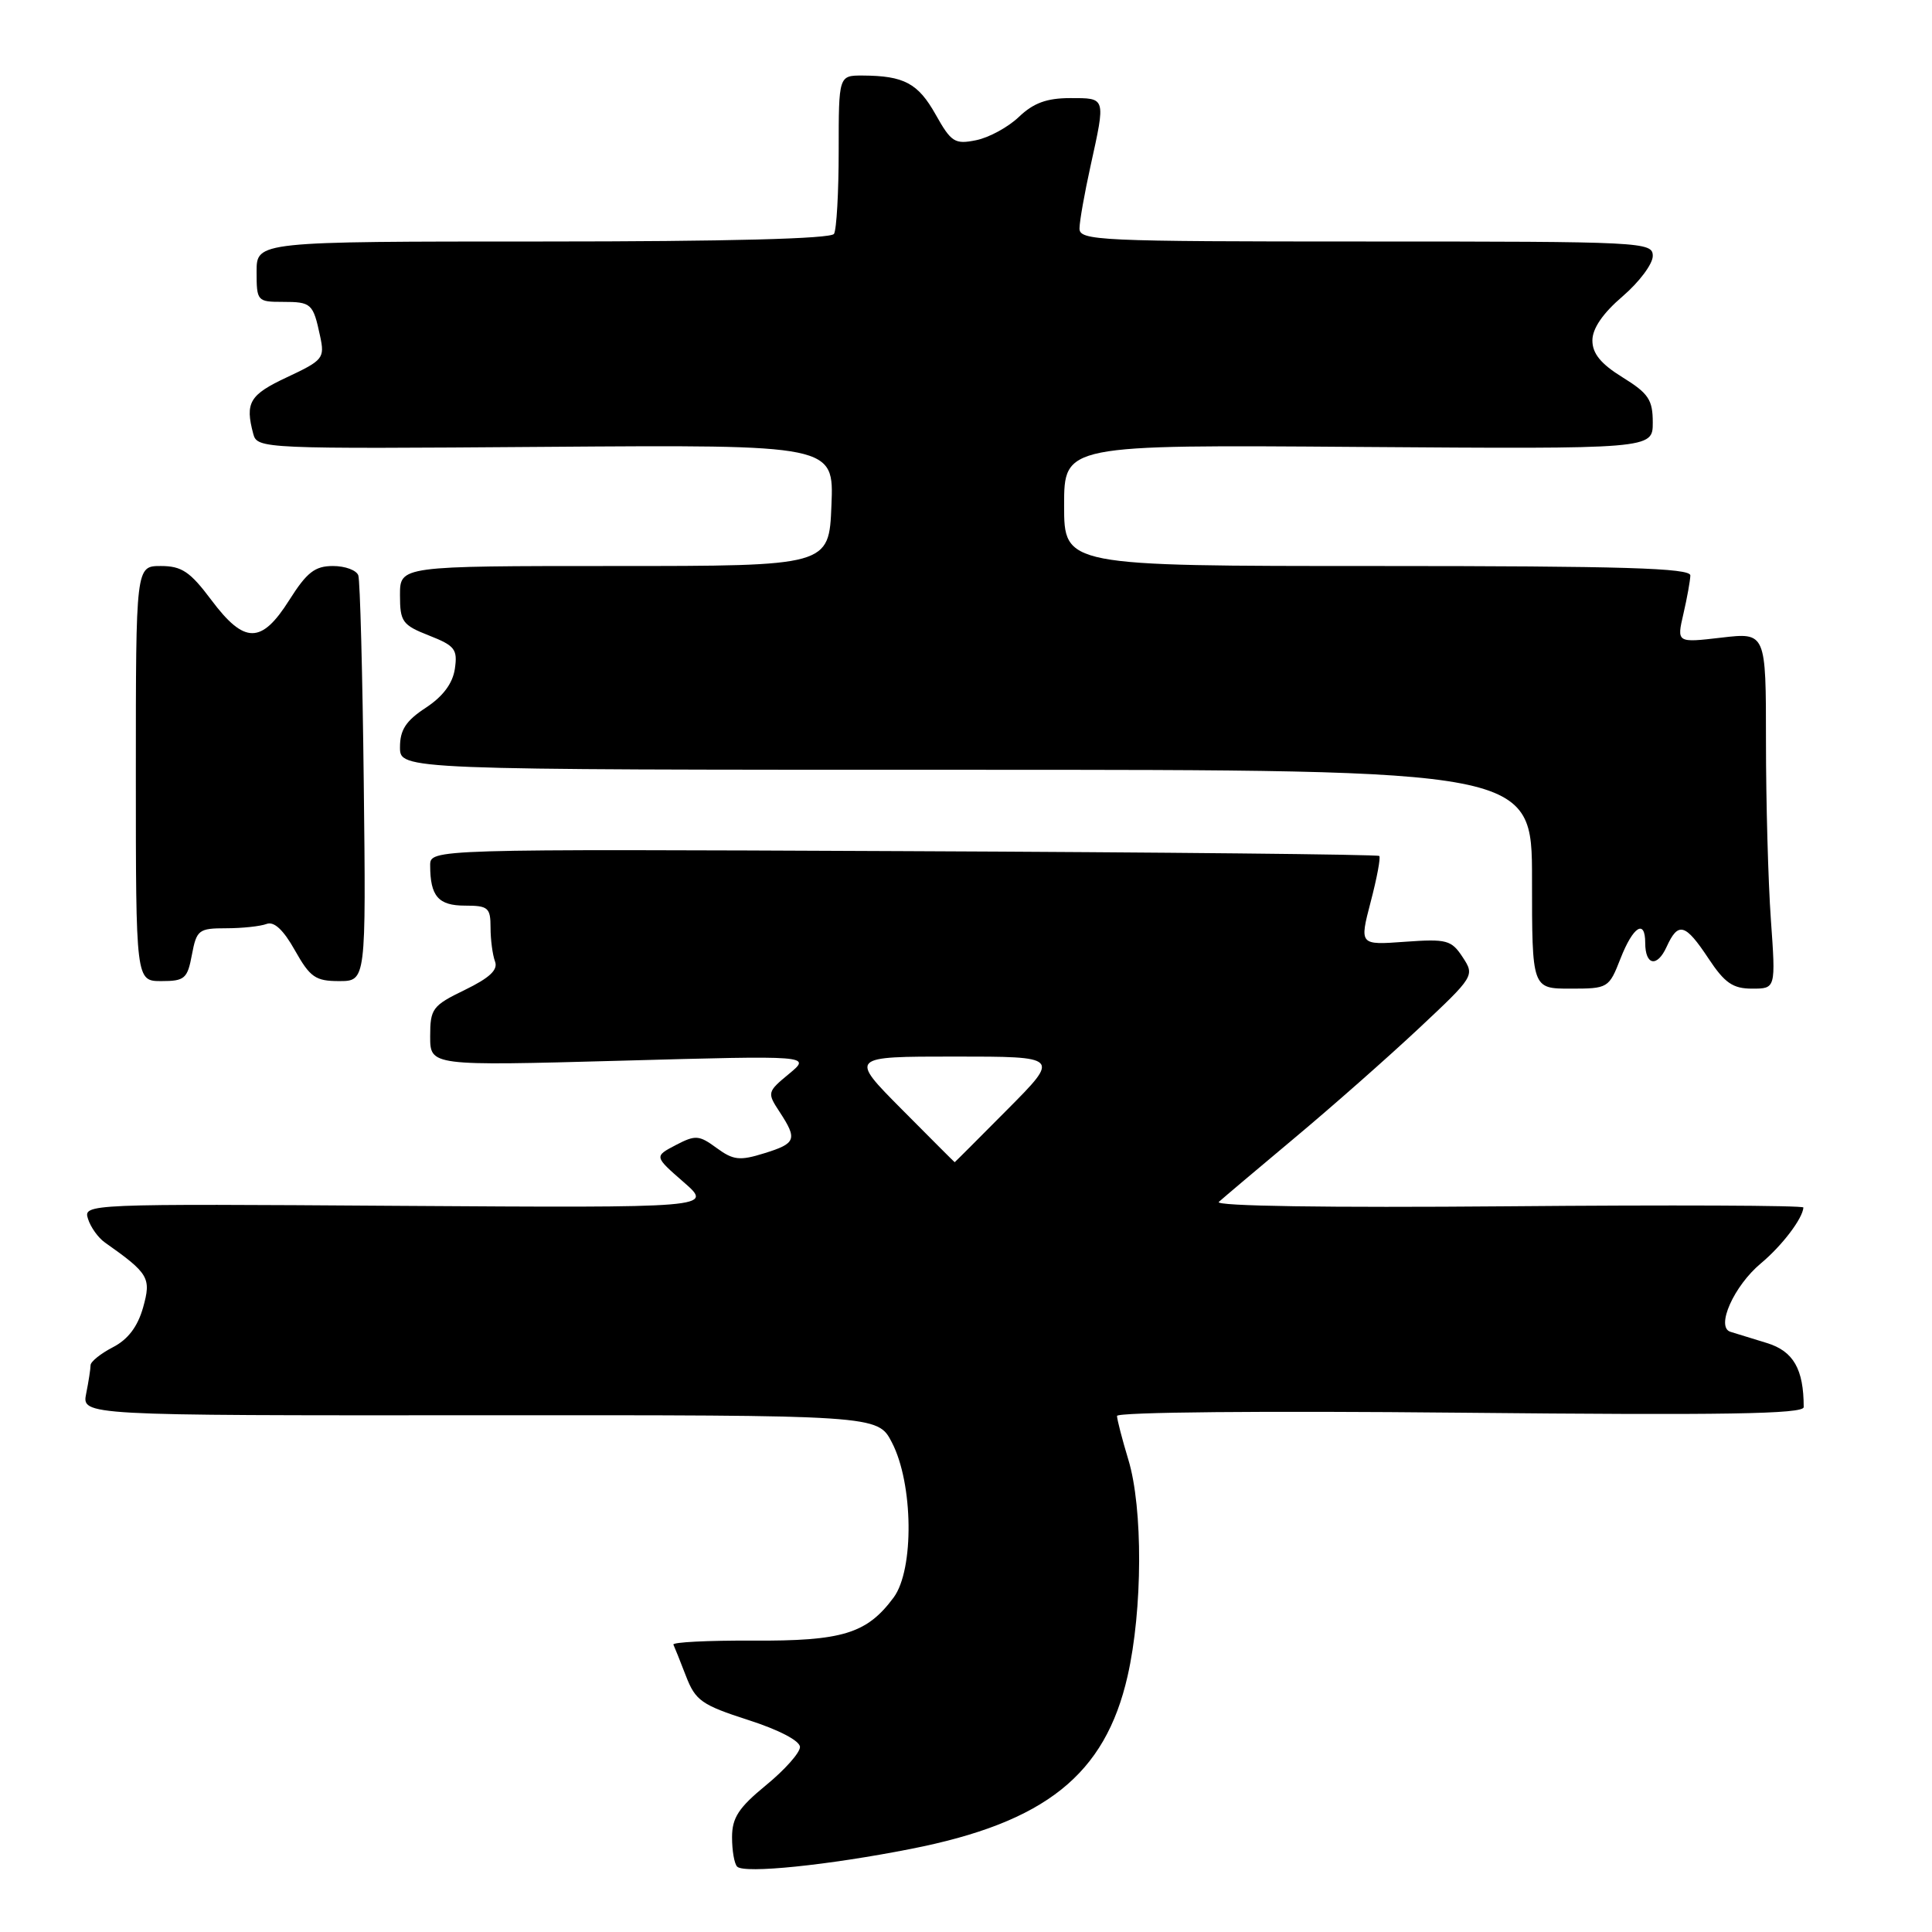 <?xml version="1.0" encoding="UTF-8" standalone="no"?>
<!DOCTYPE svg PUBLIC "-//W3C//DTD SVG 1.1//EN" "http://www.w3.org/Graphics/SVG/1.1/DTD/svg11.dtd" >
<svg xmlns="http://www.w3.org/2000/svg" xmlns:xlink="http://www.w3.org/1999/xlink" version="1.1" viewBox="0 0 256 256">
 <g >
 <path fill="currentColor"
d=" M 120.69 244.99 C 138.51 241.49 146.44 235.16 149.41 222.09 C 151.41 213.31 151.46 199.82 149.51 193.41 C 148.69 190.71 148.02 188.10 148.01 187.62 C 148.00 187.11 167.48 186.93 193.50 187.19 C 228.46 187.54 239.00 187.37 239.00 186.45 C 239.00 181.42 237.64 179.04 234.13 177.96 C 232.13 177.35 229.95 176.68 229.29 176.47 C 227.31 175.85 229.75 170.38 233.34 167.39 C 236.12 165.07 238.86 161.47 238.96 160.00 C 238.98 159.72 221.34 159.65 199.75 159.84 C 175.99 160.04 160.89 159.82 161.50 159.26 C 162.05 158.76 166.56 154.95 171.52 150.80 C 176.49 146.65 183.90 140.11 187.99 136.28 C 195.36 129.37 195.42 129.28 193.81 126.83 C 192.32 124.56 191.71 124.39 186.16 124.79 C 180.13 125.23 180.13 125.23 181.62 119.51 C 182.45 116.36 182.96 113.62 182.76 113.42 C 182.56 113.22 154.18 112.93 119.70 112.78 C 57.00 112.50 57.00 112.50 57.00 114.67 C 57.00 118.75 58.08 120.00 61.61 120.00 C 64.69 120.00 65.00 120.27 65.00 122.92 C 65.00 124.52 65.27 126.53 65.59 127.39 C 66.02 128.50 64.90 129.56 61.59 131.17 C 57.30 133.25 57.00 133.65 57.00 137.32 C 57.00 141.24 57.00 141.24 82.25 140.55 C 107.50 139.85 107.50 139.85 104.55 142.29 C 101.66 144.68 101.63 144.79 103.30 147.33 C 105.69 150.98 105.49 151.51 101.25 152.82 C 98.01 153.83 97.16 153.73 94.95 152.11 C 92.62 150.40 92.15 150.37 89.54 151.73 C 86.68 153.23 86.68 153.23 90.59 156.64 C 94.50 160.05 94.50 160.05 52.76 159.78 C 11.42 159.50 11.03 159.52 11.66 161.50 C 12.00 162.60 13.01 164.01 13.89 164.63 C 19.73 168.75 20.06 169.32 18.96 173.25 C 18.24 175.79 16.96 177.49 14.95 178.52 C 13.33 179.36 12.00 180.43 12.00 180.90 C 12.00 181.37 11.74 183.06 11.42 184.65 C 10.84 187.56 10.84 187.56 63.57 187.53 C 116.30 187.50 116.30 187.50 118.18 191.13 C 121.02 196.59 121.15 207.98 118.41 211.68 C 114.86 216.47 111.62 217.46 99.72 217.39 C 93.79 217.36 89.07 217.60 89.23 217.92 C 89.38 218.24 90.14 220.12 90.90 222.10 C 92.15 225.34 92.98 225.92 99.15 227.91 C 103.23 229.22 106.00 230.67 106.00 231.49 C 106.00 232.25 103.97 234.53 101.50 236.55 C 97.87 239.53 97.00 240.86 97.00 243.45 C 97.00 245.22 97.30 246.97 97.68 247.34 C 98.62 248.29 109.75 247.15 120.69 244.99 Z  M 214.73 127.00 C 216.40 122.74 218.00 121.74 218.00 124.94 C 218.00 127.93 219.58 128.22 220.83 125.47 C 222.37 122.09 223.30 122.35 226.38 127.00 C 228.53 130.25 229.61 131.00 232.16 131.00 C 235.30 131.00 235.30 131.00 234.65 121.85 C 234.29 116.81 234.00 106.19 234.00 98.25 C 234.00 83.80 234.00 83.80 228.09 84.49 C 222.17 85.18 222.17 85.18 223.06 81.34 C 223.55 79.23 223.96 76.94 223.98 76.25 C 223.99 75.27 215.05 75.00 182.50 75.00 C 141.00 75.00 141.00 75.00 141.00 66.97 C 141.00 58.93 141.00 58.93 180.00 59.22 C 219.00 59.50 219.00 59.50 219.00 55.99 C 219.00 52.97 218.44 52.13 215.00 50.00 C 212.12 48.22 211.00 46.85 211.00 45.11 C 211.00 43.53 212.38 41.51 215.00 39.27 C 217.20 37.38 219.00 34.98 219.00 33.92 C 219.00 32.06 217.82 32.00 181.00 32.00 C 145.46 32.00 143.00 31.89 143.04 30.25 C 143.05 29.29 143.71 25.58 144.50 22.00 C 146.52 12.82 146.57 13.00 141.80 13.00 C 138.70 13.00 136.94 13.65 135.02 15.48 C 133.59 16.85 131.04 18.24 129.33 18.58 C 126.52 19.15 126.04 18.85 123.98 15.18 C 121.65 11.03 119.79 10.04 114.32 10.01 C 111.13 10.00 111.13 10.00 111.13 19.99 C 111.13 25.48 110.85 30.43 110.51 30.99 C 110.10 31.64 96.41 32.00 71.94 32.00 C 34.00 32.00 34.00 32.00 34.00 36.00 C 34.00 39.89 34.09 40.00 37.44 40.00 C 41.27 40.00 41.49 40.20 42.42 44.56 C 43.04 47.46 42.82 47.74 38.04 49.98 C 33.06 52.31 32.45 53.34 33.56 57.50 C 34.09 59.46 34.82 59.49 72.30 59.21 C 110.50 58.93 110.50 58.93 110.17 66.96 C 109.85 75.00 109.85 75.00 81.42 75.00 C 53.00 75.00 53.00 75.00 53.00 78.85 C 53.00 82.38 53.31 82.82 56.85 84.21 C 60.28 85.56 60.65 86.03 60.27 88.63 C 59.98 90.56 58.70 92.28 56.42 93.78 C 53.79 95.50 53.00 96.71 53.00 99.01 C 53.00 102.00 53.00 102.00 128.00 102.00 C 203.00 102.00 203.00 102.00 203.00 116.50 C 203.00 131.00 203.00 131.00 208.08 131.00 C 213.08 131.00 213.19 130.94 214.73 127.00 Z  M 25.43 126.50 C 26.05 123.22 26.33 123.00 29.96 123.00 C 32.09 123.00 34.50 122.74 35.32 122.43 C 36.31 122.05 37.55 123.20 39.08 125.93 C 41.09 129.50 41.81 130.00 44.93 130.00 C 48.50 130.00 48.50 130.00 48.20 103.75 C 48.04 89.31 47.71 76.94 47.48 76.25 C 47.25 75.56 45.74 75.00 44.12 75.00 C 41.73 75.00 40.66 75.83 38.34 79.50 C 34.64 85.36 32.39 85.36 28.00 79.50 C 25.19 75.75 24.08 75.00 21.31 75.00 C 18.00 75.00 18.00 75.00 18.00 102.50 C 18.00 130.00 18.00 130.00 21.39 130.00 C 24.47 130.00 24.84 129.68 25.43 126.50 Z  M 119.50 147.00 C 112.55 140.00 112.55 140.00 126.50 140.00 C 140.45 140.00 140.45 140.00 133.50 147.00 C 129.68 150.85 126.53 154.00 126.50 154.00 C 126.47 154.00 123.32 150.85 119.50 147.00 Z "/>
</g>
</svg>